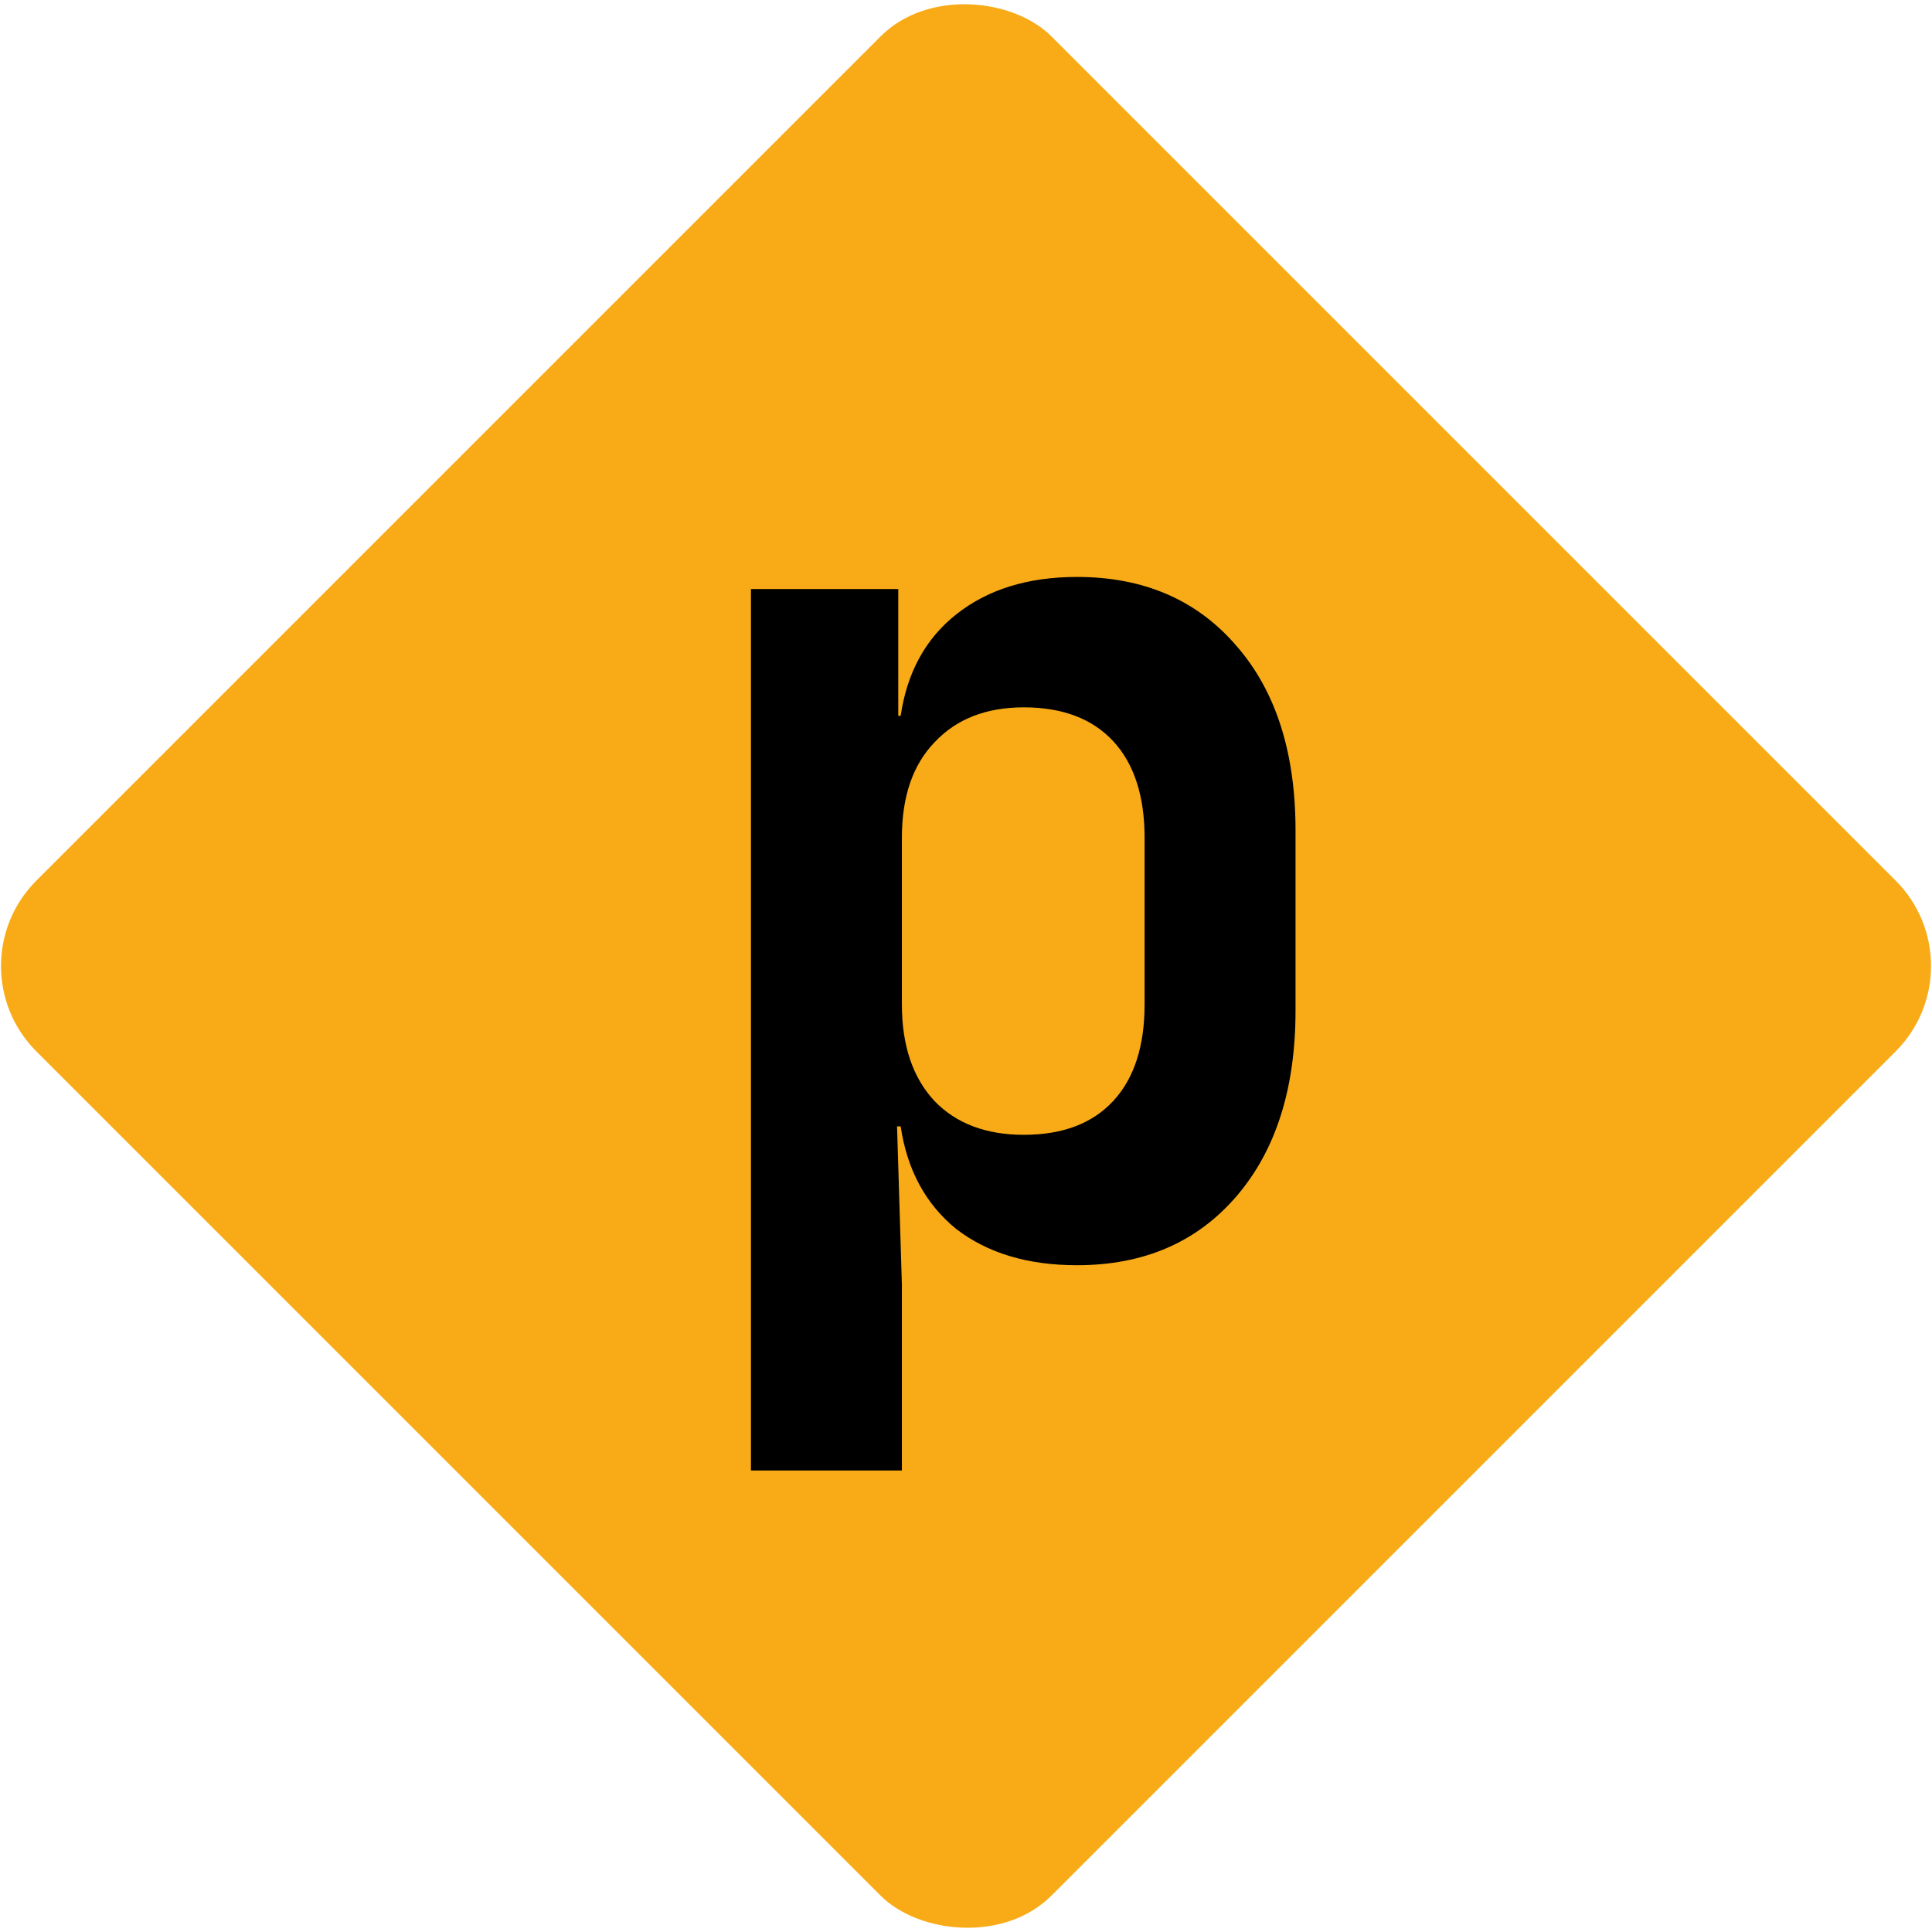 <svg width="16" height="16" viewBox="0 0 16 16" fill="none" xmlns="http://www.w3.org/2000/svg">
<rect x="-0.406" y="8" width="11.888" height="11.888" rx="1" transform="rotate(-45 -0.406 8)" fill="#F8AB17"/>
<path d="M8.919 4.778C9.472 4.778 9.912 4.968 10.239 5.348C10.566 5.722 10.729 6.232 10.729 6.878V8.368C10.729 9.015 10.566 9.528 10.239 9.908C9.912 10.288 9.472 10.478 8.919 10.478C8.512 10.478 8.179 10.378 7.919 10.178C7.666 9.972 7.512 9.688 7.459 9.328H7.429L7.469 10.638V12.178H6.219V4.878H7.439V5.928H7.459C7.512 5.568 7.666 5.288 7.919 5.088C8.179 4.882 8.512 4.778 8.919 4.778ZM9.479 6.938C9.479 6.592 9.392 6.325 9.219 6.138C9.046 5.952 8.799 5.858 8.479 5.858C8.166 5.858 7.919 5.955 7.739 6.148C7.559 6.335 7.469 6.598 7.469 6.938V8.318C7.469 8.658 7.559 8.925 7.739 9.118C7.919 9.305 8.166 9.398 8.479 9.398C8.799 9.398 9.046 9.305 9.219 9.118C9.392 8.932 9.479 8.665 9.479 8.318V6.938Z" fill="black"/>
</svg>
